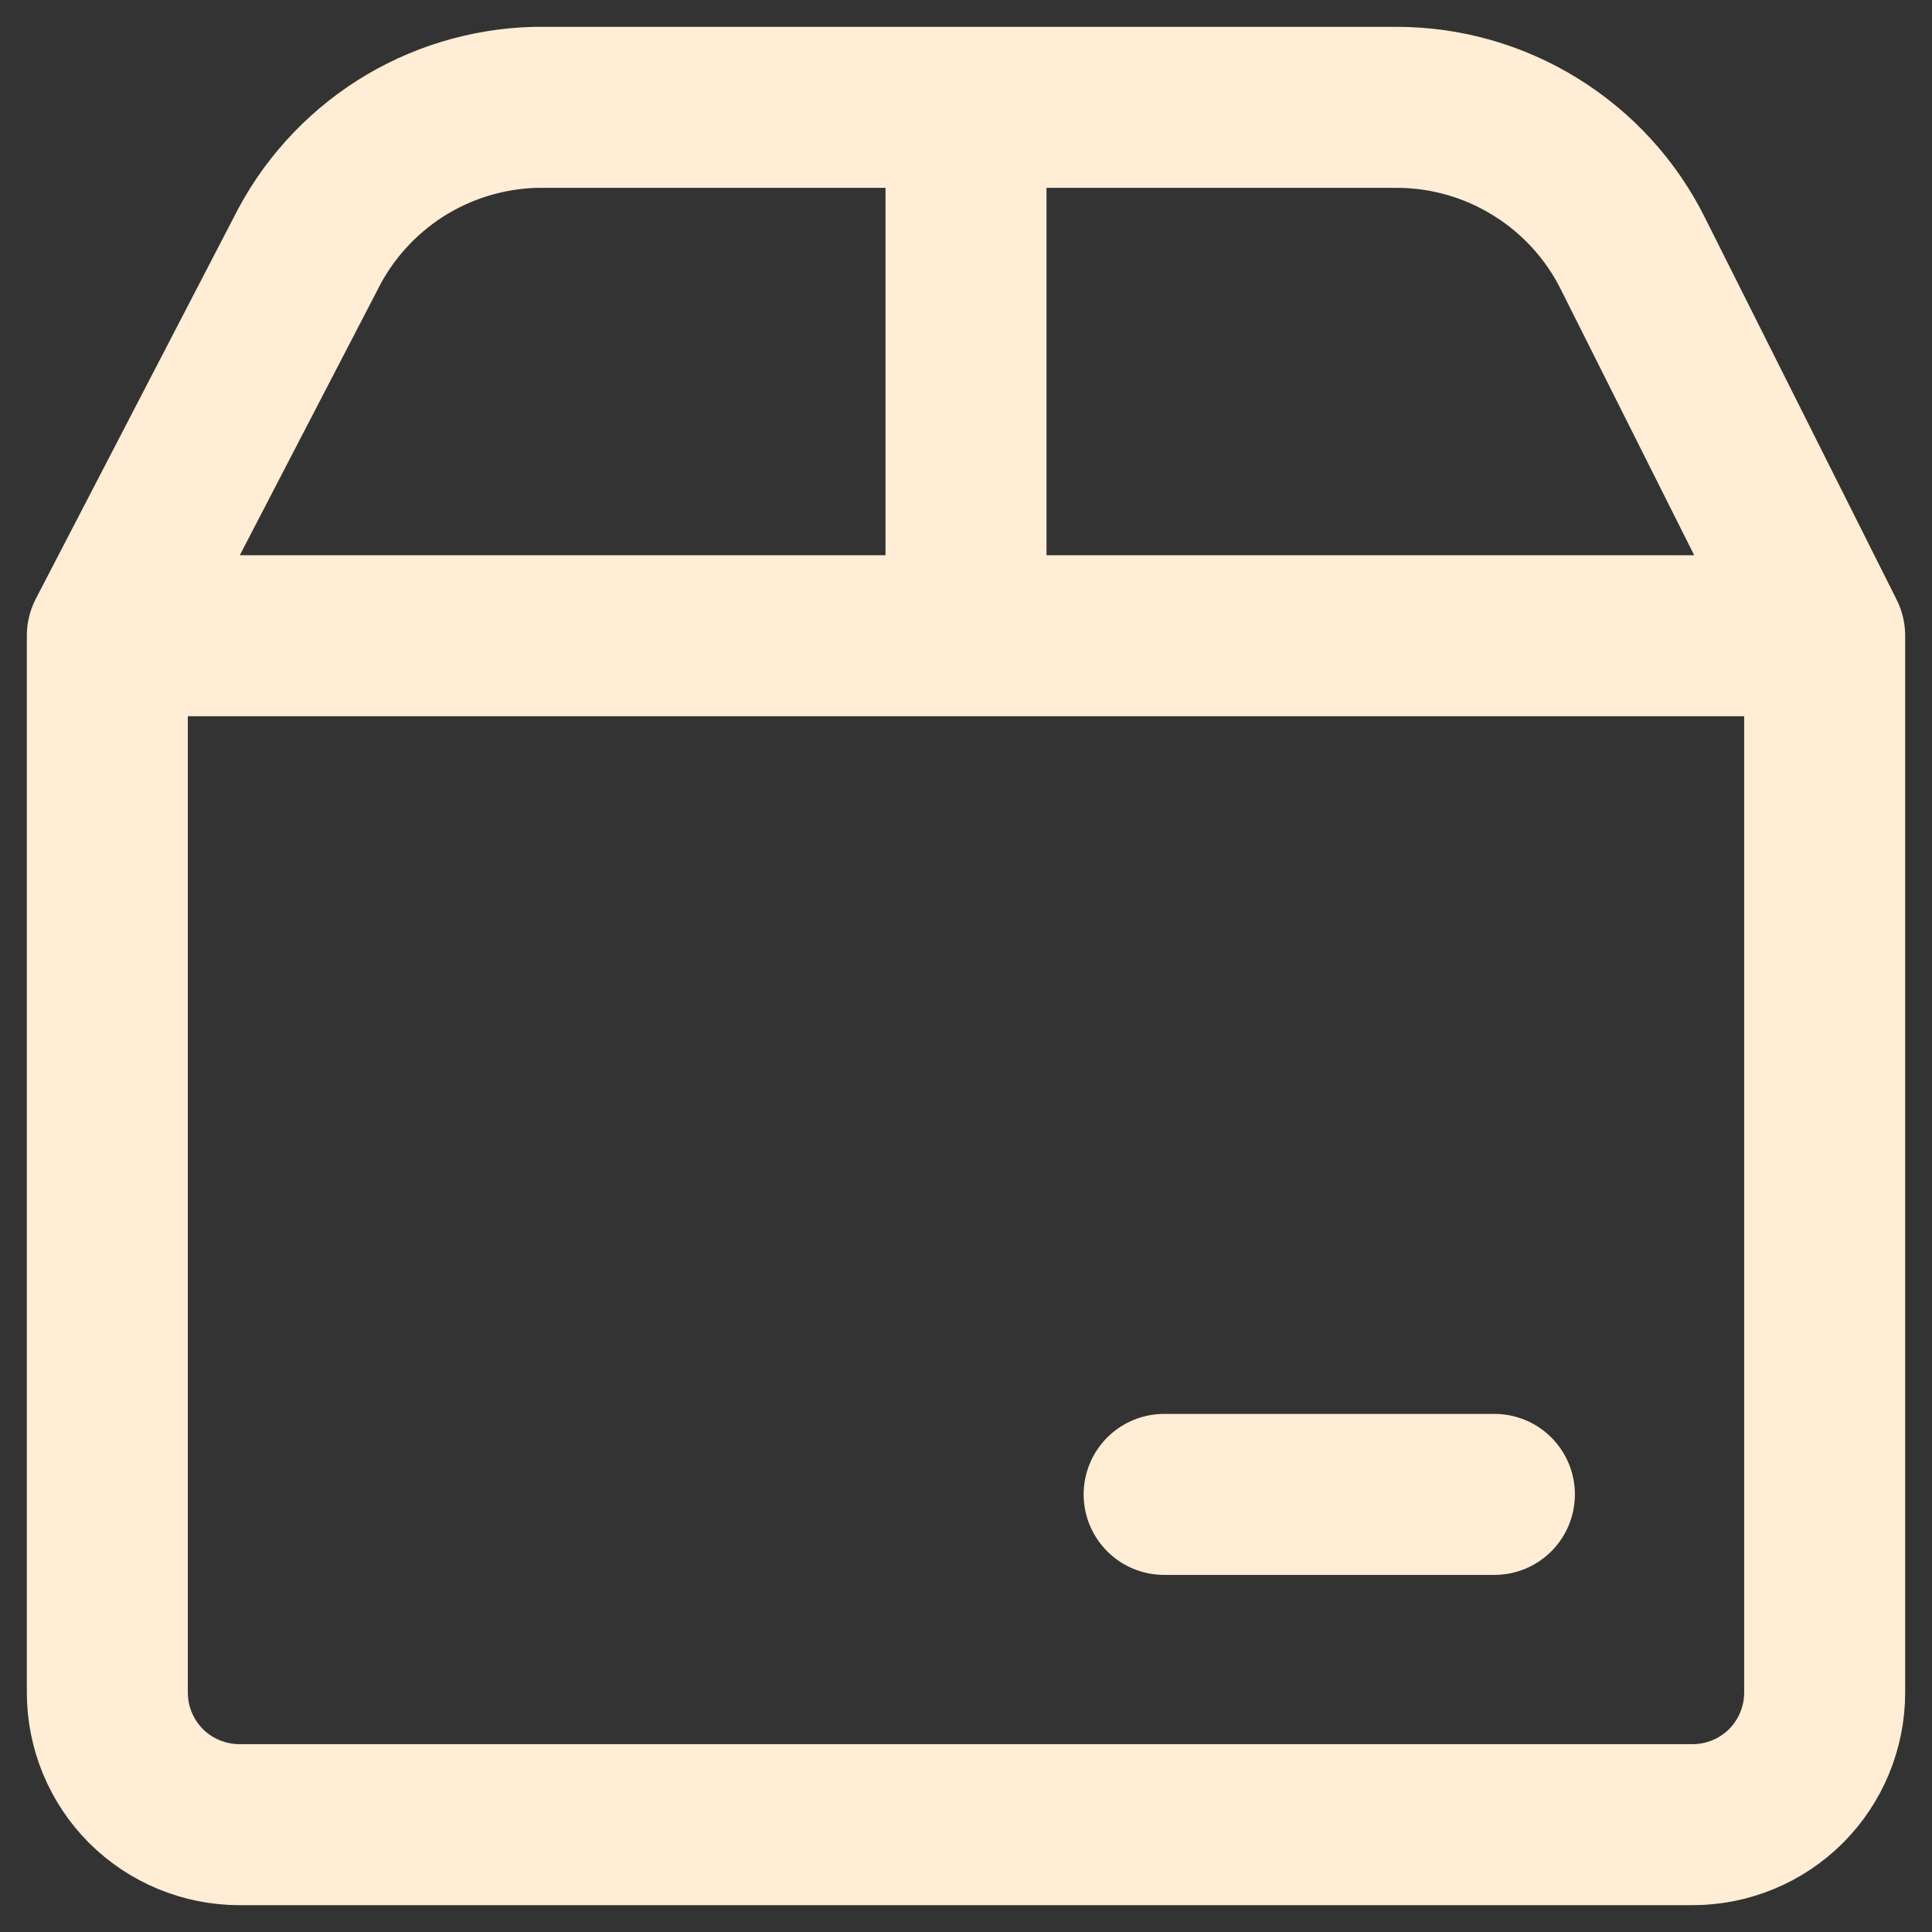 <svg width="18" height="18" viewBox="0 0 18 18" fill="none" xmlns="http://www.w3.org/2000/svg">
<rect x="0" y="0" width="18" height="18" fill="#333333" stroke="none"/>
<path id="Vector" d="M9 1V5.923M10.846 13.923H13.923M1 5.923H17M1 5.923V15.769C1 16.096 1.13 16.409 1.36 16.64C1.591 16.87 1.904 17 2.231 17H15.769C16.096 17 16.409 16.87 16.64 16.64C16.87 16.409 17 16.096 17 15.769V5.923M1 5.923L2.846 2.366C3.045 1.965 3.35 1.626 3.727 1.385C4.104 1.145 4.54 1.012 4.988 1H13.012C13.47 1 13.919 1.128 14.308 1.37C14.697 1.611 15.012 1.956 15.215 2.366L17 5.923" stroke="#FFEDD5" stroke-width="1.5" stroke-linecap="round" stroke-linejoin="round"/>
</svg>
